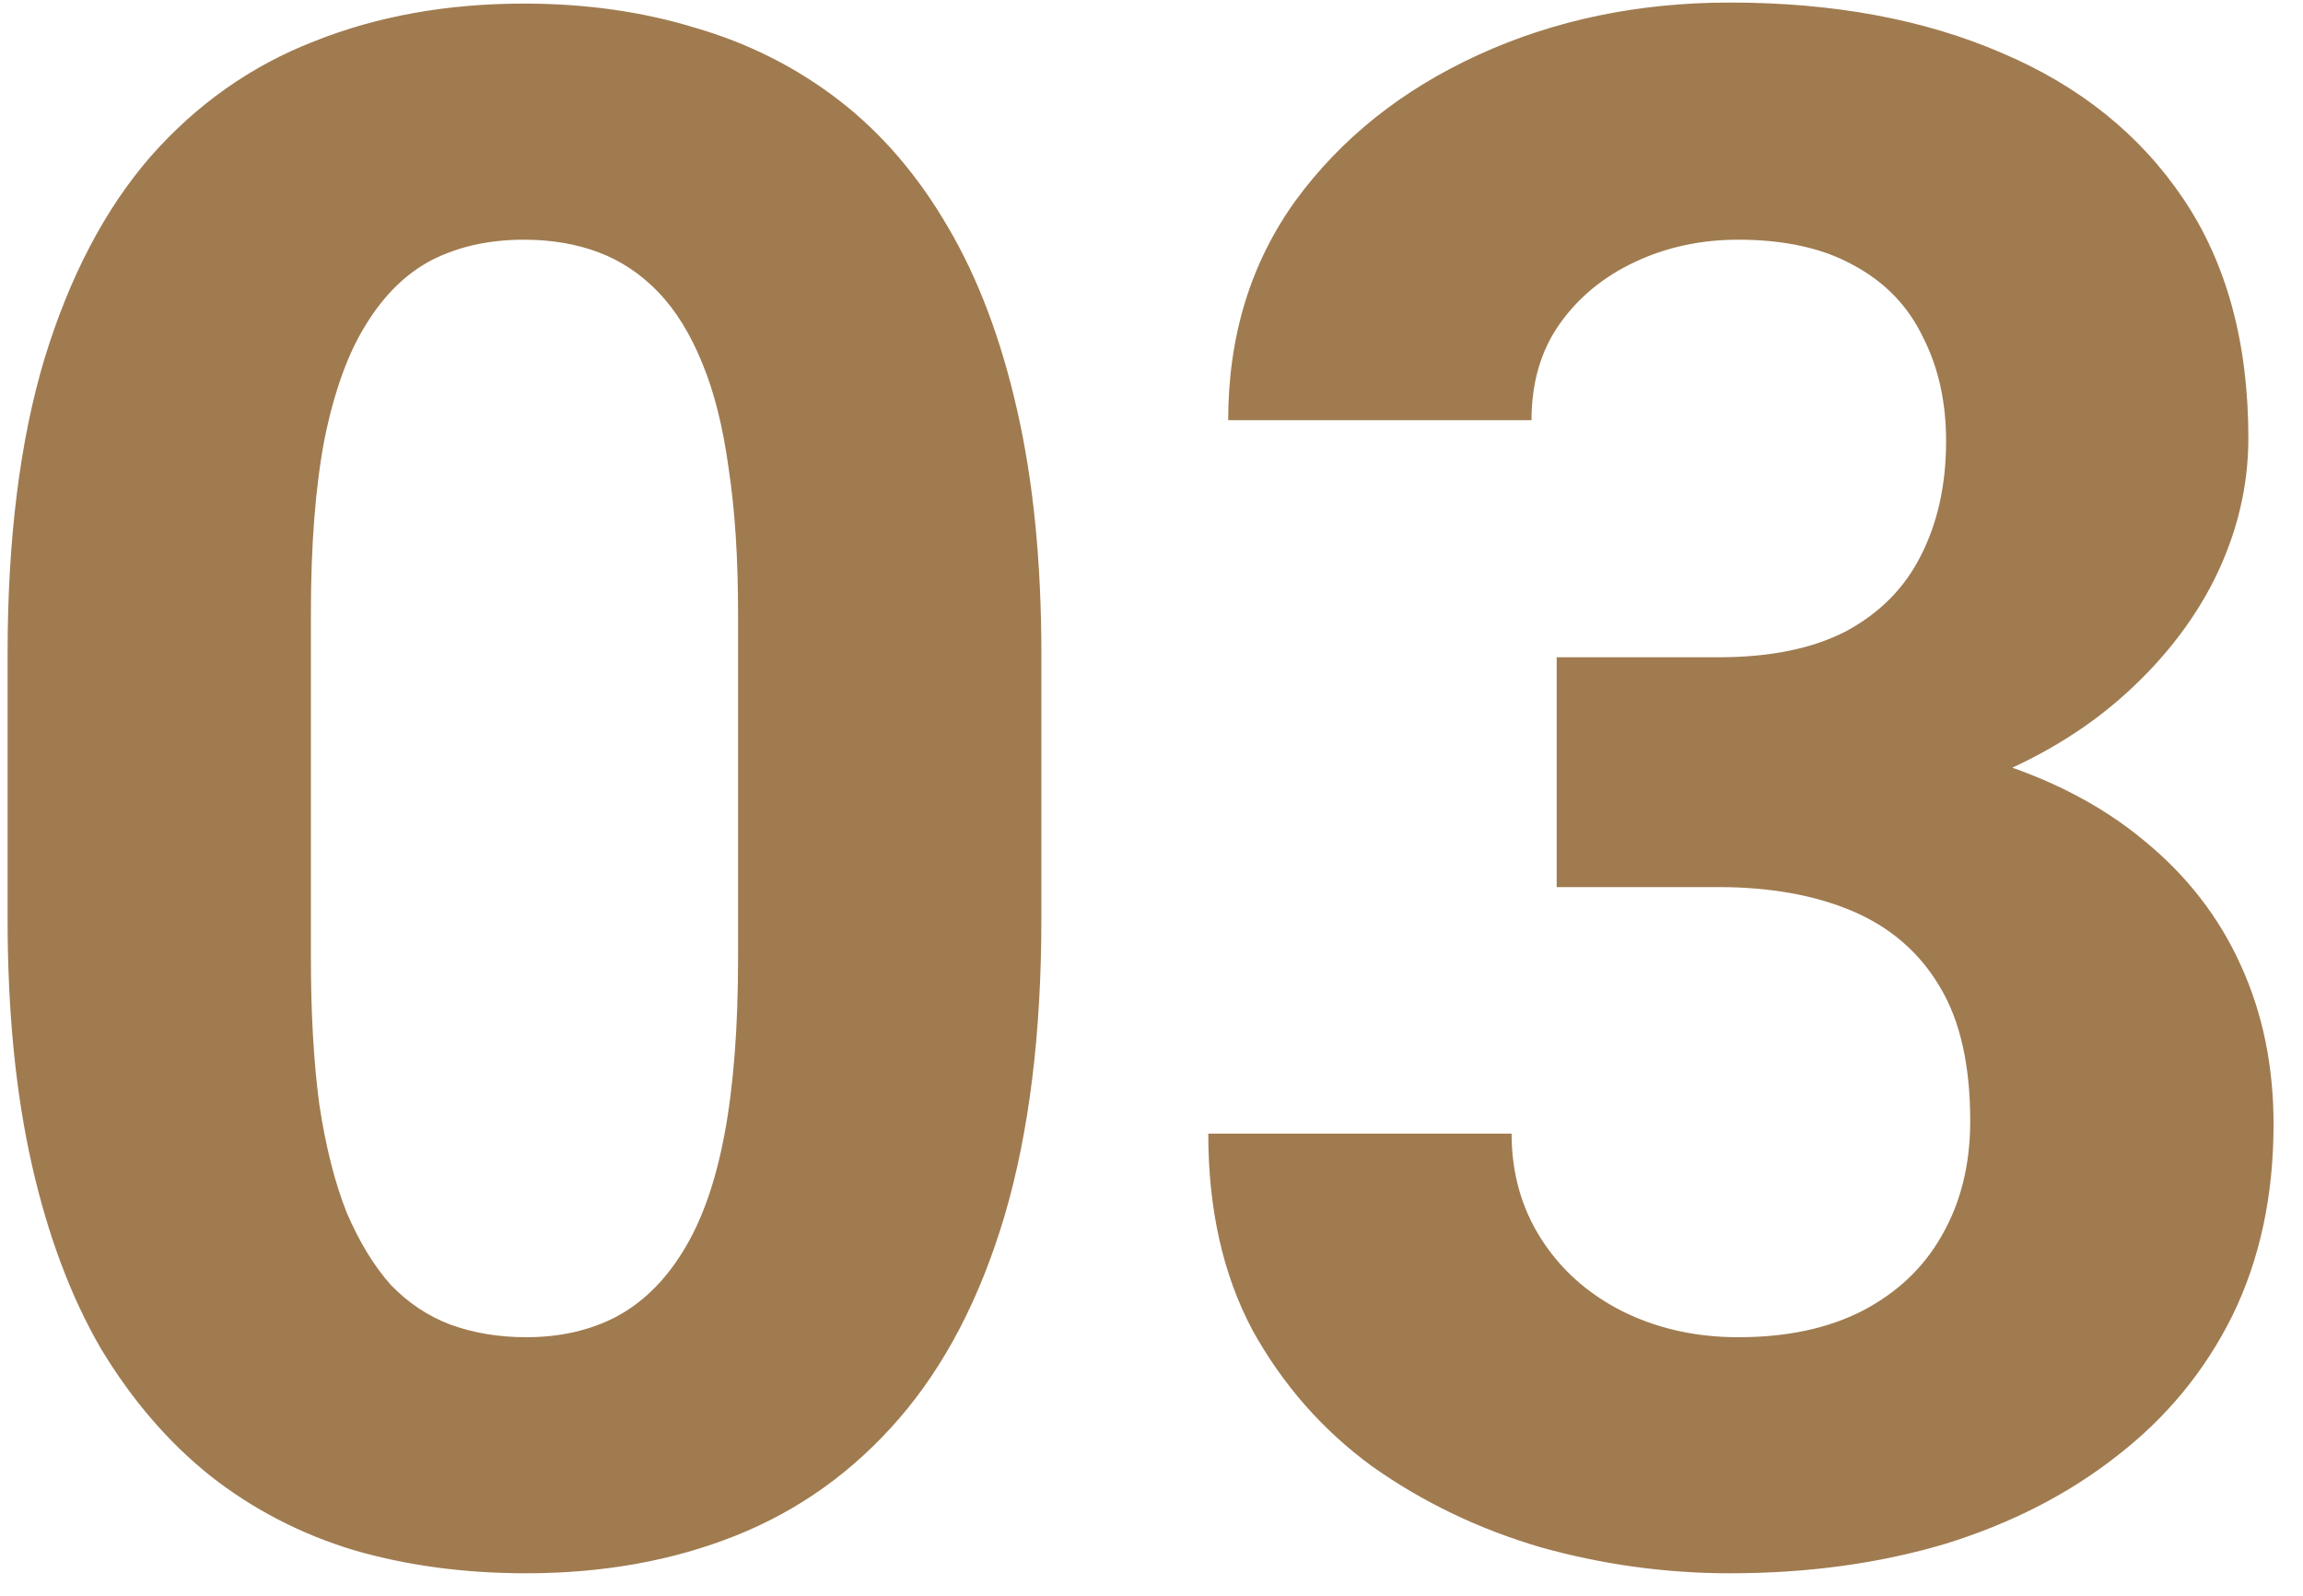 <svg width="75" height="52" viewBox="0 0 75 52" fill="none" xmlns="http://www.w3.org/2000/svg">
<path d="M33.914 21.309V29.922C33.914 33.659 33.515 36.883 32.718 39.595C31.92 42.284 30.77 44.494 29.266 46.226C27.785 47.935 26.019 49.2 23.968 50.02C21.917 50.84 19.638 51.25 17.132 51.25C15.127 51.25 13.258 51 11.526 50.498C9.795 49.974 8.234 49.165 6.844 48.072C5.477 46.978 4.292 45.599 3.289 43.936C2.309 42.25 1.557 40.244 1.033 37.92C0.509 35.596 0.247 32.93 0.247 29.922V21.309C0.247 17.572 0.646 14.37 1.443 11.704C2.264 9.016 3.414 6.817 4.896 5.108C6.399 3.399 8.177 2.145 10.227 1.348C12.278 0.528 14.557 0.117 17.064 0.117C19.069 0.117 20.926 0.379 22.635 0.904C24.366 1.405 25.927 2.191 27.317 3.262C28.707 4.333 29.892 5.712 30.872 7.398C31.852 9.061 32.604 11.055 33.128 13.379C33.652 15.681 33.914 18.324 33.914 21.309ZM24.036 31.221V19.976C24.036 18.176 23.934 16.603 23.729 15.259C23.546 13.915 23.261 12.775 22.874 11.841C22.487 10.884 22.008 10.109 21.439 9.517C20.869 8.924 20.219 8.491 19.49 8.218C18.761 7.945 17.952 7.808 17.064 7.808C15.947 7.808 14.956 8.024 14.09 8.457C13.247 8.89 12.529 9.585 11.937 10.542C11.344 11.476 10.888 12.73 10.569 14.302C10.273 15.851 10.125 17.743 10.125 19.976V31.221C10.125 33.021 10.216 34.605 10.398 35.972C10.604 37.339 10.9 38.513 11.287 39.492C11.697 40.45 12.176 41.236 12.723 41.851C13.292 42.443 13.942 42.876 14.671 43.15C15.423 43.423 16.243 43.56 17.132 43.56C18.226 43.56 19.194 43.343 20.037 42.91C20.903 42.455 21.632 41.748 22.225 40.791C22.84 39.811 23.296 38.535 23.592 36.963C23.888 35.391 24.036 33.477 24.036 31.221ZM50.696 21.411H55.96C57.646 21.411 59.036 21.127 60.13 20.557C61.224 19.964 62.033 19.144 62.557 18.096C63.103 17.025 63.377 15.783 63.377 14.37C63.377 13.094 63.126 11.966 62.625 10.987C62.147 9.984 61.406 9.209 60.403 8.662C59.401 8.093 58.136 7.808 56.609 7.808C55.402 7.808 54.285 8.047 53.26 8.526C52.234 9.004 51.414 9.676 50.799 10.542C50.184 11.408 49.876 12.456 49.876 13.687H39.998C39.998 10.952 40.727 8.571 42.185 6.543C43.667 4.515 45.649 2.932 48.133 1.792C50.617 0.653 53.351 0.083 56.336 0.083C59.708 0.083 62.659 0.63 65.189 1.724C67.718 2.795 69.689 4.378 71.102 6.475C72.514 8.571 73.221 11.169 73.221 14.268C73.221 15.84 72.856 17.367 72.127 18.848C71.398 20.306 70.35 21.628 68.982 22.813C67.638 23.975 65.997 24.909 64.061 25.616C62.124 26.299 59.948 26.641 57.532 26.641H50.696V21.411ZM50.696 28.897V23.804H57.532C60.244 23.804 62.625 24.112 64.676 24.727C66.727 25.342 68.447 26.231 69.837 27.393C71.227 28.532 72.275 29.888 72.981 31.46C73.688 33.01 74.041 34.73 74.041 36.621C74.041 38.946 73.597 41.019 72.708 42.842C71.819 44.642 70.566 46.169 68.948 47.422C67.353 48.675 65.485 49.632 63.343 50.293C61.201 50.931 58.865 51.25 56.336 51.25C54.24 51.25 52.177 50.965 50.149 50.396C48.144 49.803 46.321 48.926 44.681 47.764C43.063 46.579 41.764 45.098 40.784 43.321C39.827 41.52 39.349 39.39 39.349 36.929H49.227C49.227 38.205 49.546 39.344 50.184 40.347C50.822 41.349 51.699 42.136 52.815 42.705C53.955 43.275 55.219 43.56 56.609 43.56C58.182 43.56 59.526 43.275 60.643 42.705C61.782 42.113 62.648 41.293 63.24 40.244C63.855 39.173 64.163 37.932 64.163 36.519C64.163 34.696 63.833 33.237 63.172 32.144C62.511 31.027 61.565 30.207 60.335 29.683C59.105 29.159 57.646 28.897 55.96 28.897H50.696Z" fill="#A07B50"/>
</svg>
